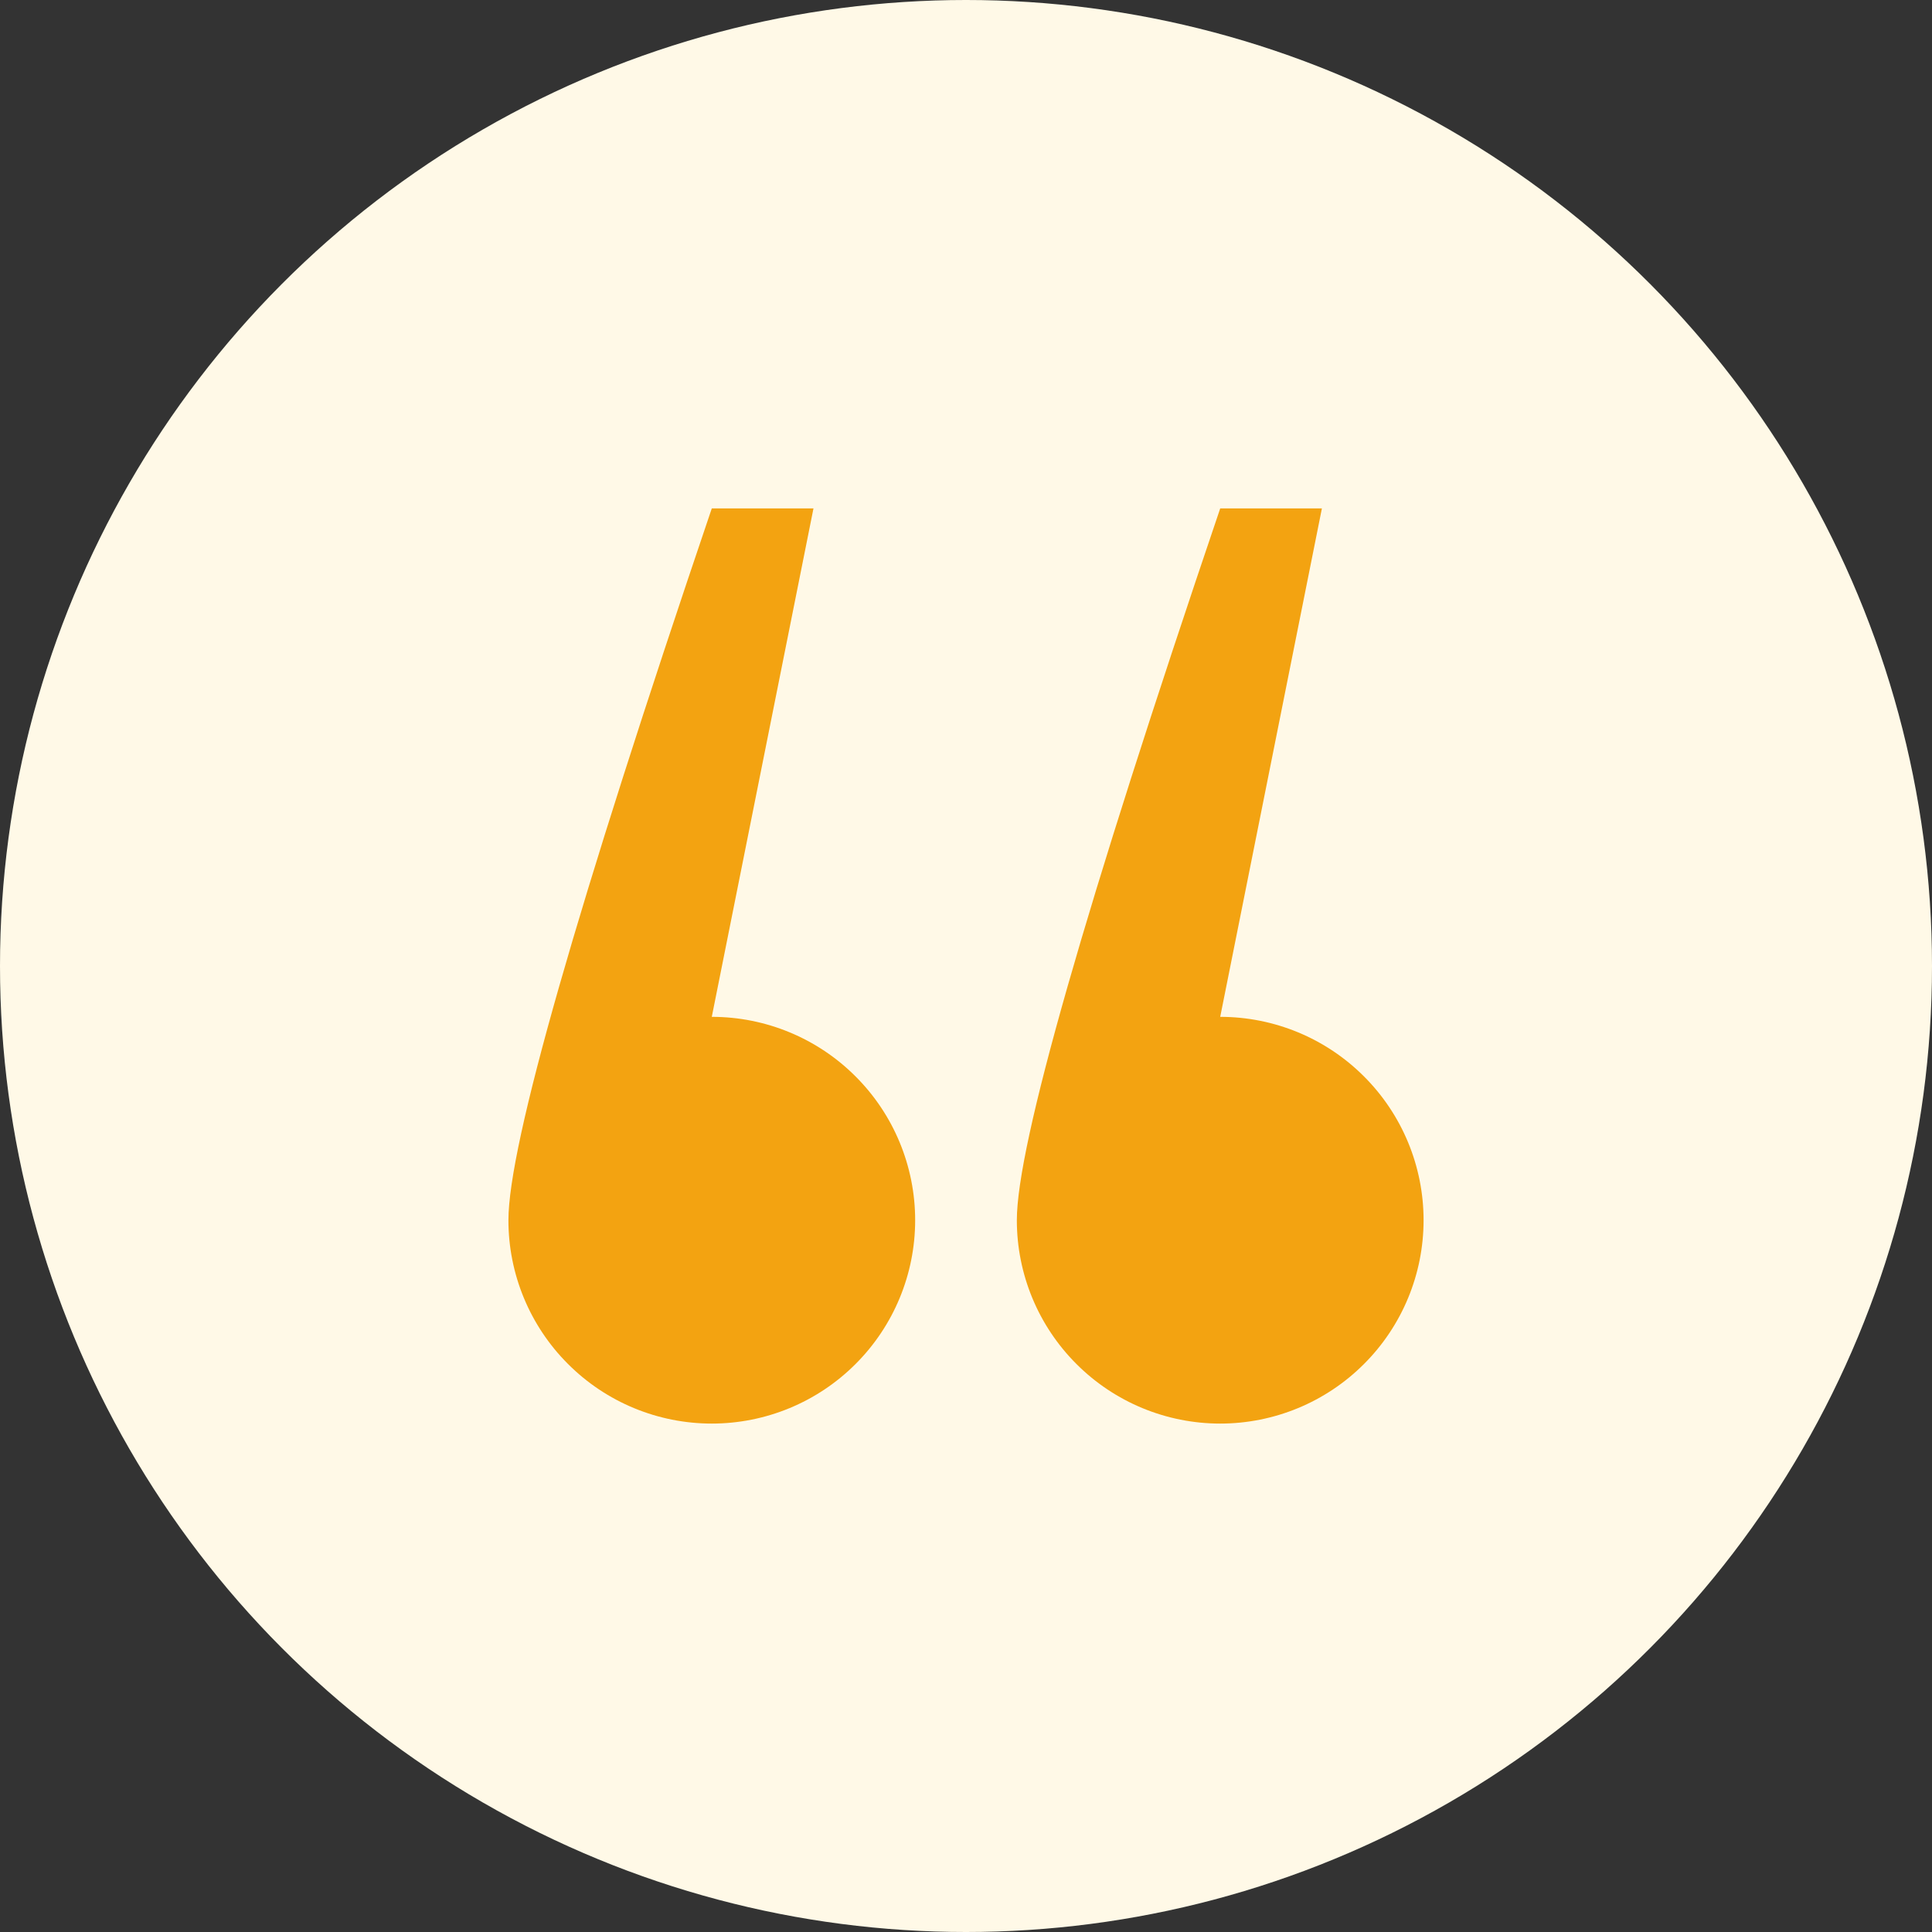 <svg width="38" height="38" viewBox="0 0 38 38" fill="none" xmlns="http://www.w3.org/2000/svg">
<rect x="0" y="0" width="38" height="38" fill="#333333" stroke="none"/>
<circle cx="19" cy="19" r="19" fill="#FFF9E7"/>
<path fill-rule="evenodd" clip-rule="evenodd" d="M14 28C12.939 28 11.922 27.579 11.172 26.828C10.421 26.078 10 25.061 10 24C10 22.527 11.333 17.86 14 10H16L14 20C15.061 20 16.078 20.421 16.828 21.172C17.579 21.922 18 22.939 18 24C18 25.061 17.579 26.078 16.828 26.828C16.078 27.579 15.061 28 14 28V28ZM24 28C22.939 28 21.922 27.579 21.172 26.828C20.421 26.078 20 25.061 20 24C20 22.527 21.333 17.86 24 10H26L24 20C25.061 20 26.078 20.421 26.828 21.172C27.579 21.922 28 22.939 28 24C28 25.061 27.579 26.078 26.828 26.828C26.078 27.579 25.061 28 24 28Z" fill="#F3A311"/>
</svg>
